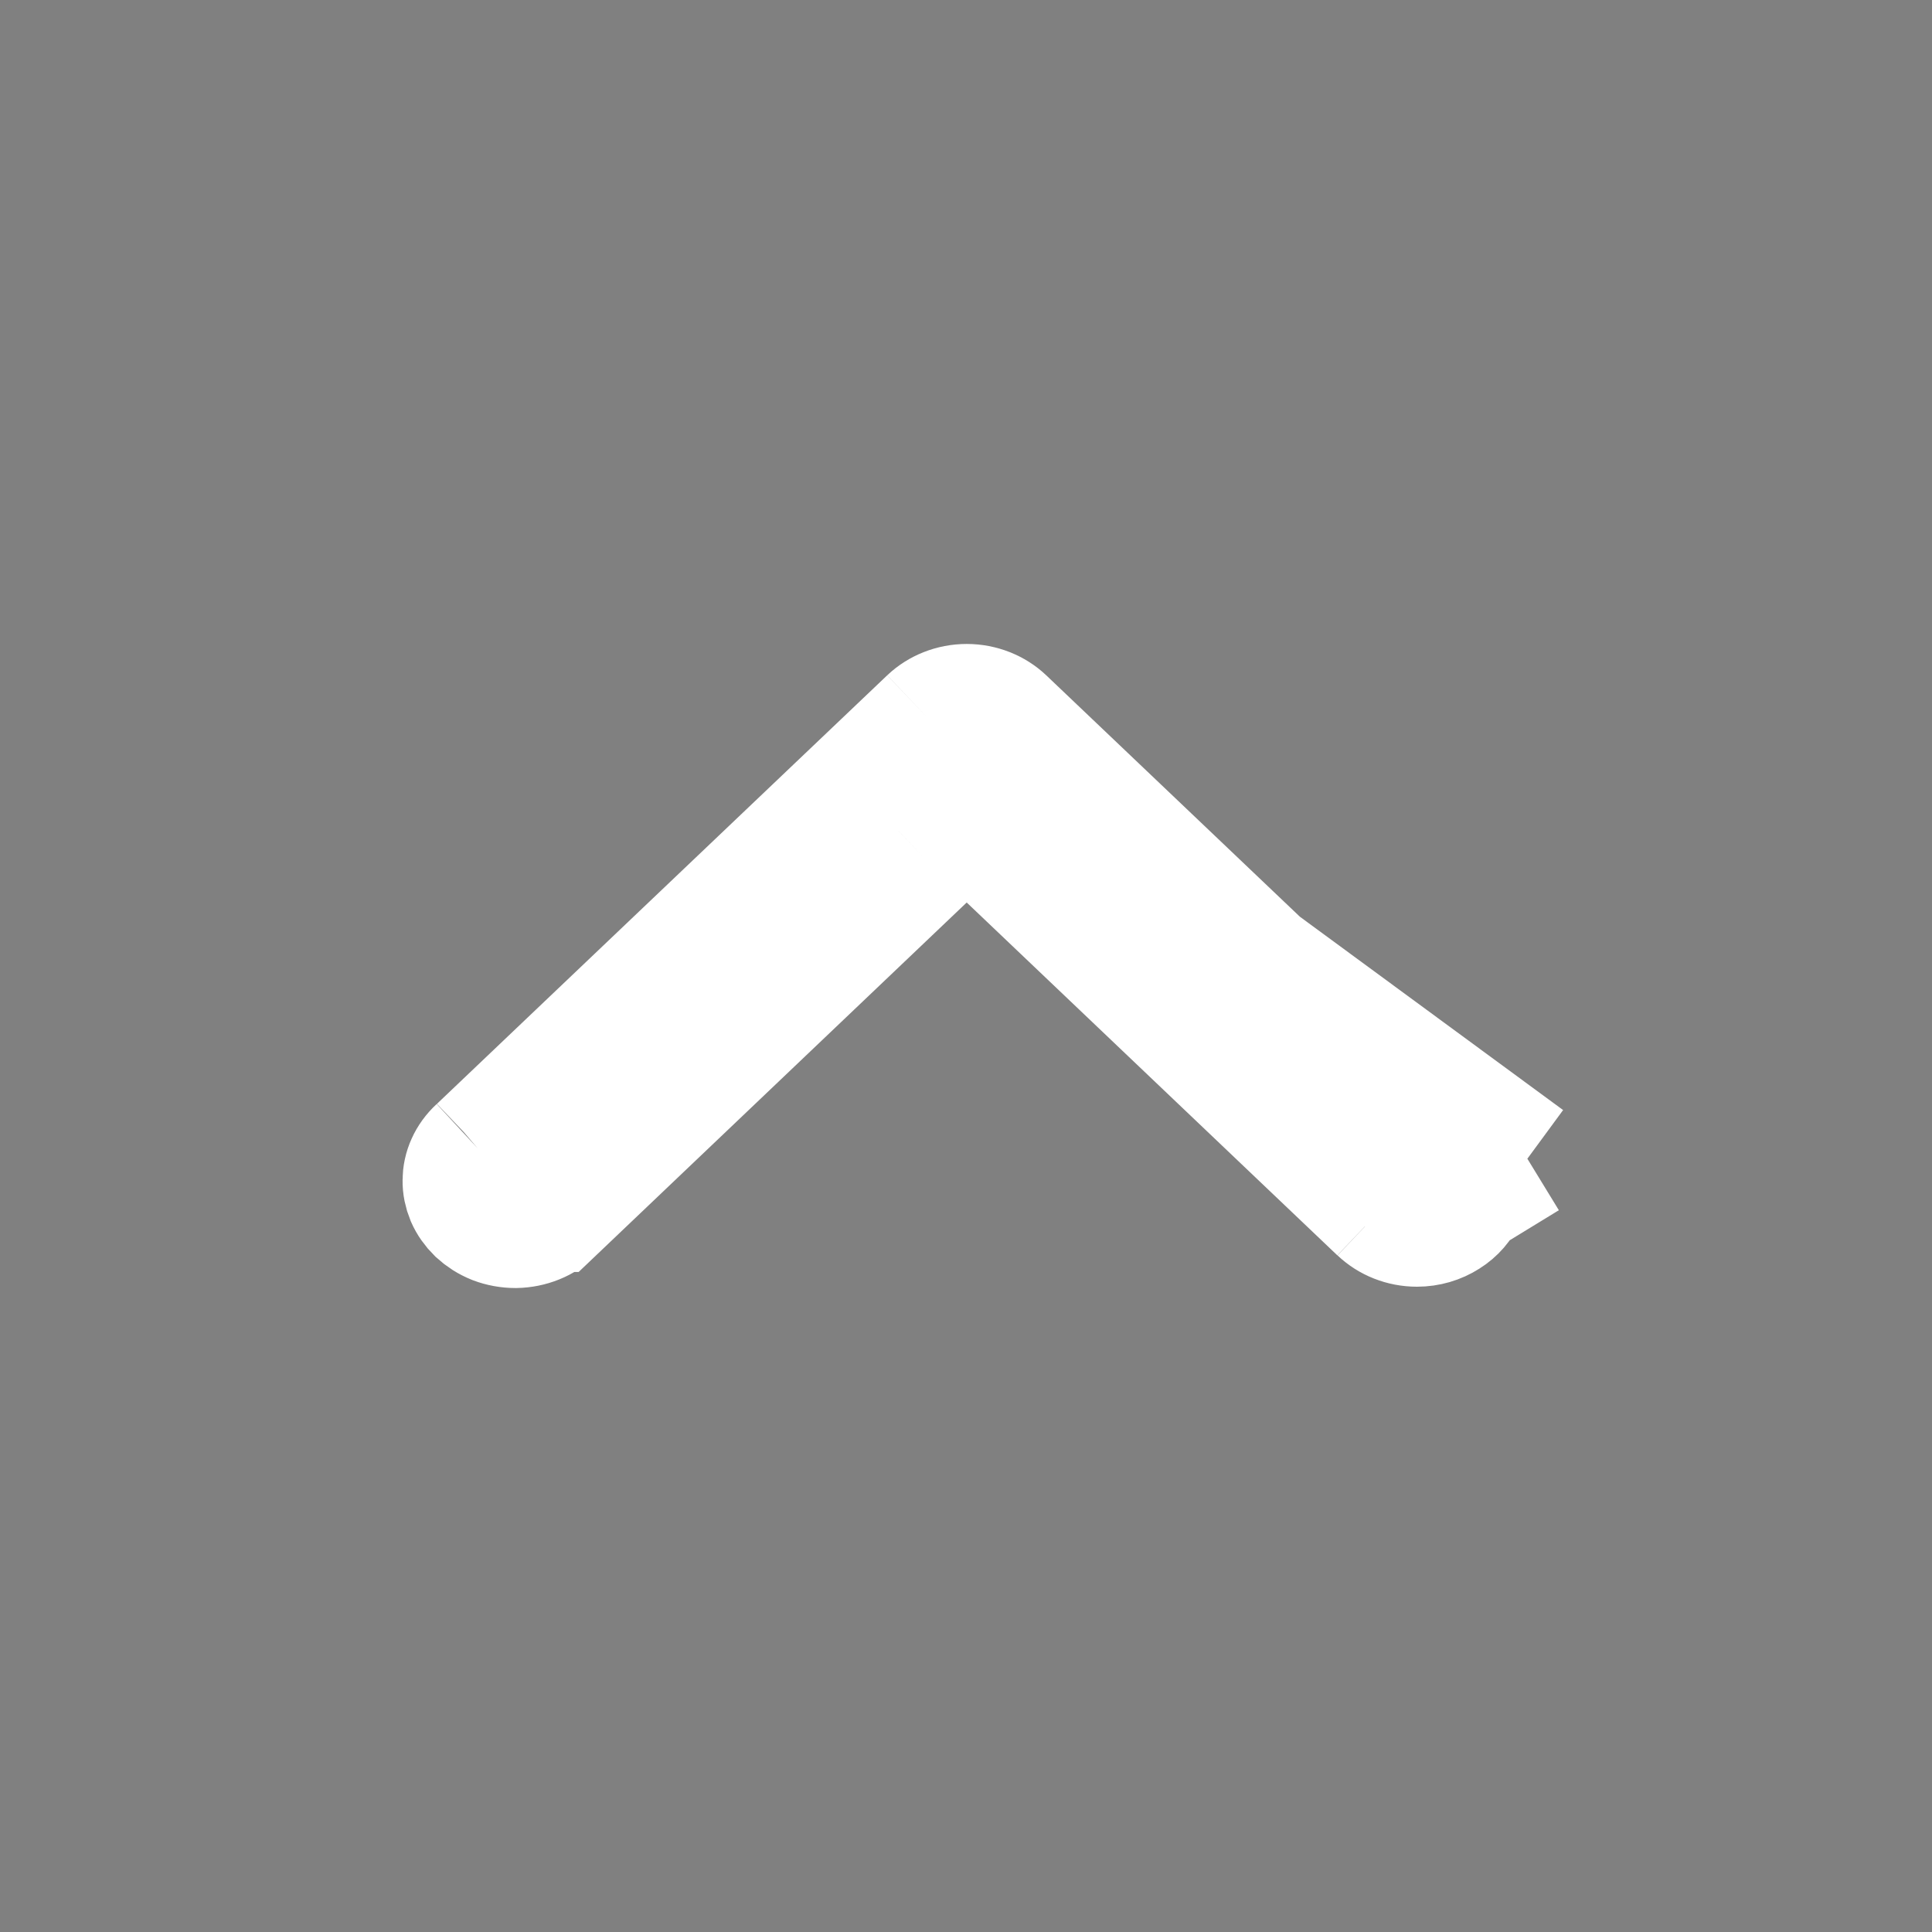 <svg width="16" height="16" viewBox="0 0 16 16" fill="none" xmlns="http://www.w3.org/2000/svg">
<rect x="0" y="0" width="16" height="16" fill="#808080" stroke="none"/>
<path d="M11.42 10.034L11.421 10.034C11.5 10.109 11.612 10.156 11.735 10.156L11.42 10.034ZM11.42 10.034L8.351 7.112L8.006 6.784M11.42 10.034L8.006 6.784M8.006 6.784L7.661 7.112M8.006 6.784L7.661 7.112M7.661 7.112L4.592 10.034L4.591 10.034M7.661 7.112L4.591 10.034M4.591 10.034L4.585 10.04M4.591 10.034L4.585 10.04M4.585 10.04C4.547 10.078 4.499 10.11 4.444 10.132C4.39 10.154 4.33 10.166 4.27 10.167C4.209 10.167 4.149 10.156 4.094 10.135C4.039 10.113 3.991 10.082 3.951 10.045C3.912 10.007 3.882 9.964 3.862 9.918C3.843 9.872 3.833 9.824 3.834 9.776C3.834 9.729 3.844 9.681 3.865 9.635C3.885 9.59 3.916 9.547 3.956 9.51L3.956 9.51M4.585 10.04L3.956 9.51M3.956 9.51L3.963 9.504M3.956 9.51L3.963 9.504M3.963 9.504L7.692 5.955M3.963 9.504L7.692 5.955M7.692 5.955C7.771 5.88 7.884 5.833 8.006 5.833C8.128 5.833 8.241 5.88 8.32 5.955L12.049 9.504C12.108 9.56 12.145 9.628 12.159 9.698L12.649 9.596M7.692 5.955L12.649 9.596M12.649 9.596L12.159 9.698C12.174 9.768 12.167 9.841 12.137 9.909M12.649 9.596L12.137 9.909M12.137 9.909C12.108 9.977 12.056 10.039 11.984 10.084M12.137 9.909L11.984 10.084M11.984 10.084C11.912 10.13 11.826 10.156 11.735 10.156L11.984 10.084Z" fill="#1F2A37" stroke="white"/>
</svg>

